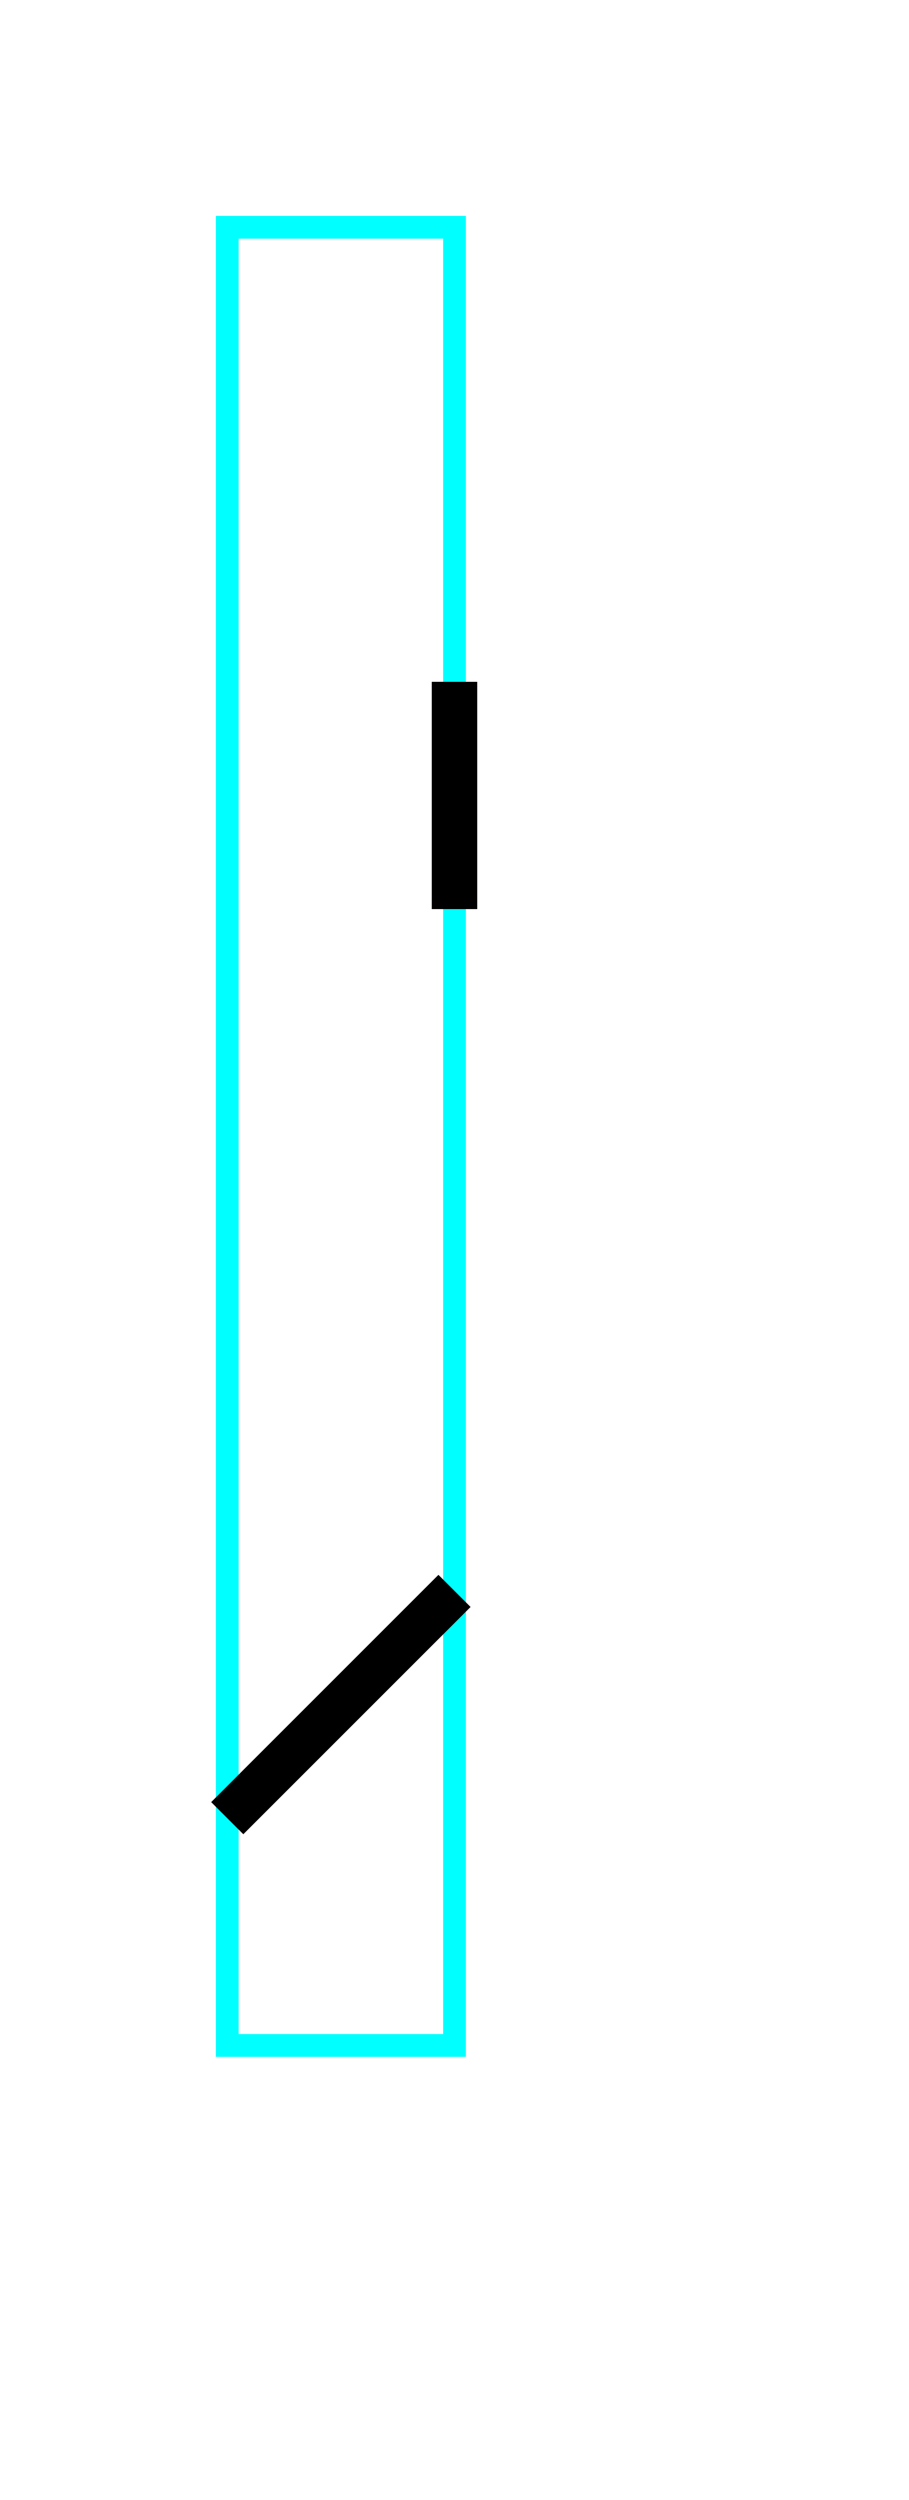 <?xml version="1.0" encoding="utf-8" ?>
<svg baseProfile="tiny" height="11" version="1.2" width="4" xmlns="http://www.w3.org/2000/svg" xmlns:ev="http://www.w3.org/2001/xml-events" xmlns:xlink="http://www.w3.org/1999/xlink">
  <defs/>
  <path d="M1,1 L2,1 L2,9 L1,9Z" fill="none" stroke="cyan" stroke-width="0.1"/>
  <path d="M2,3 L2,4" fill="none" stroke="black" stroke-width="0.2"/>
  <path d="M2,7 L1,8" fill="none" stroke="black" stroke-width="0.2"/>
</svg>
